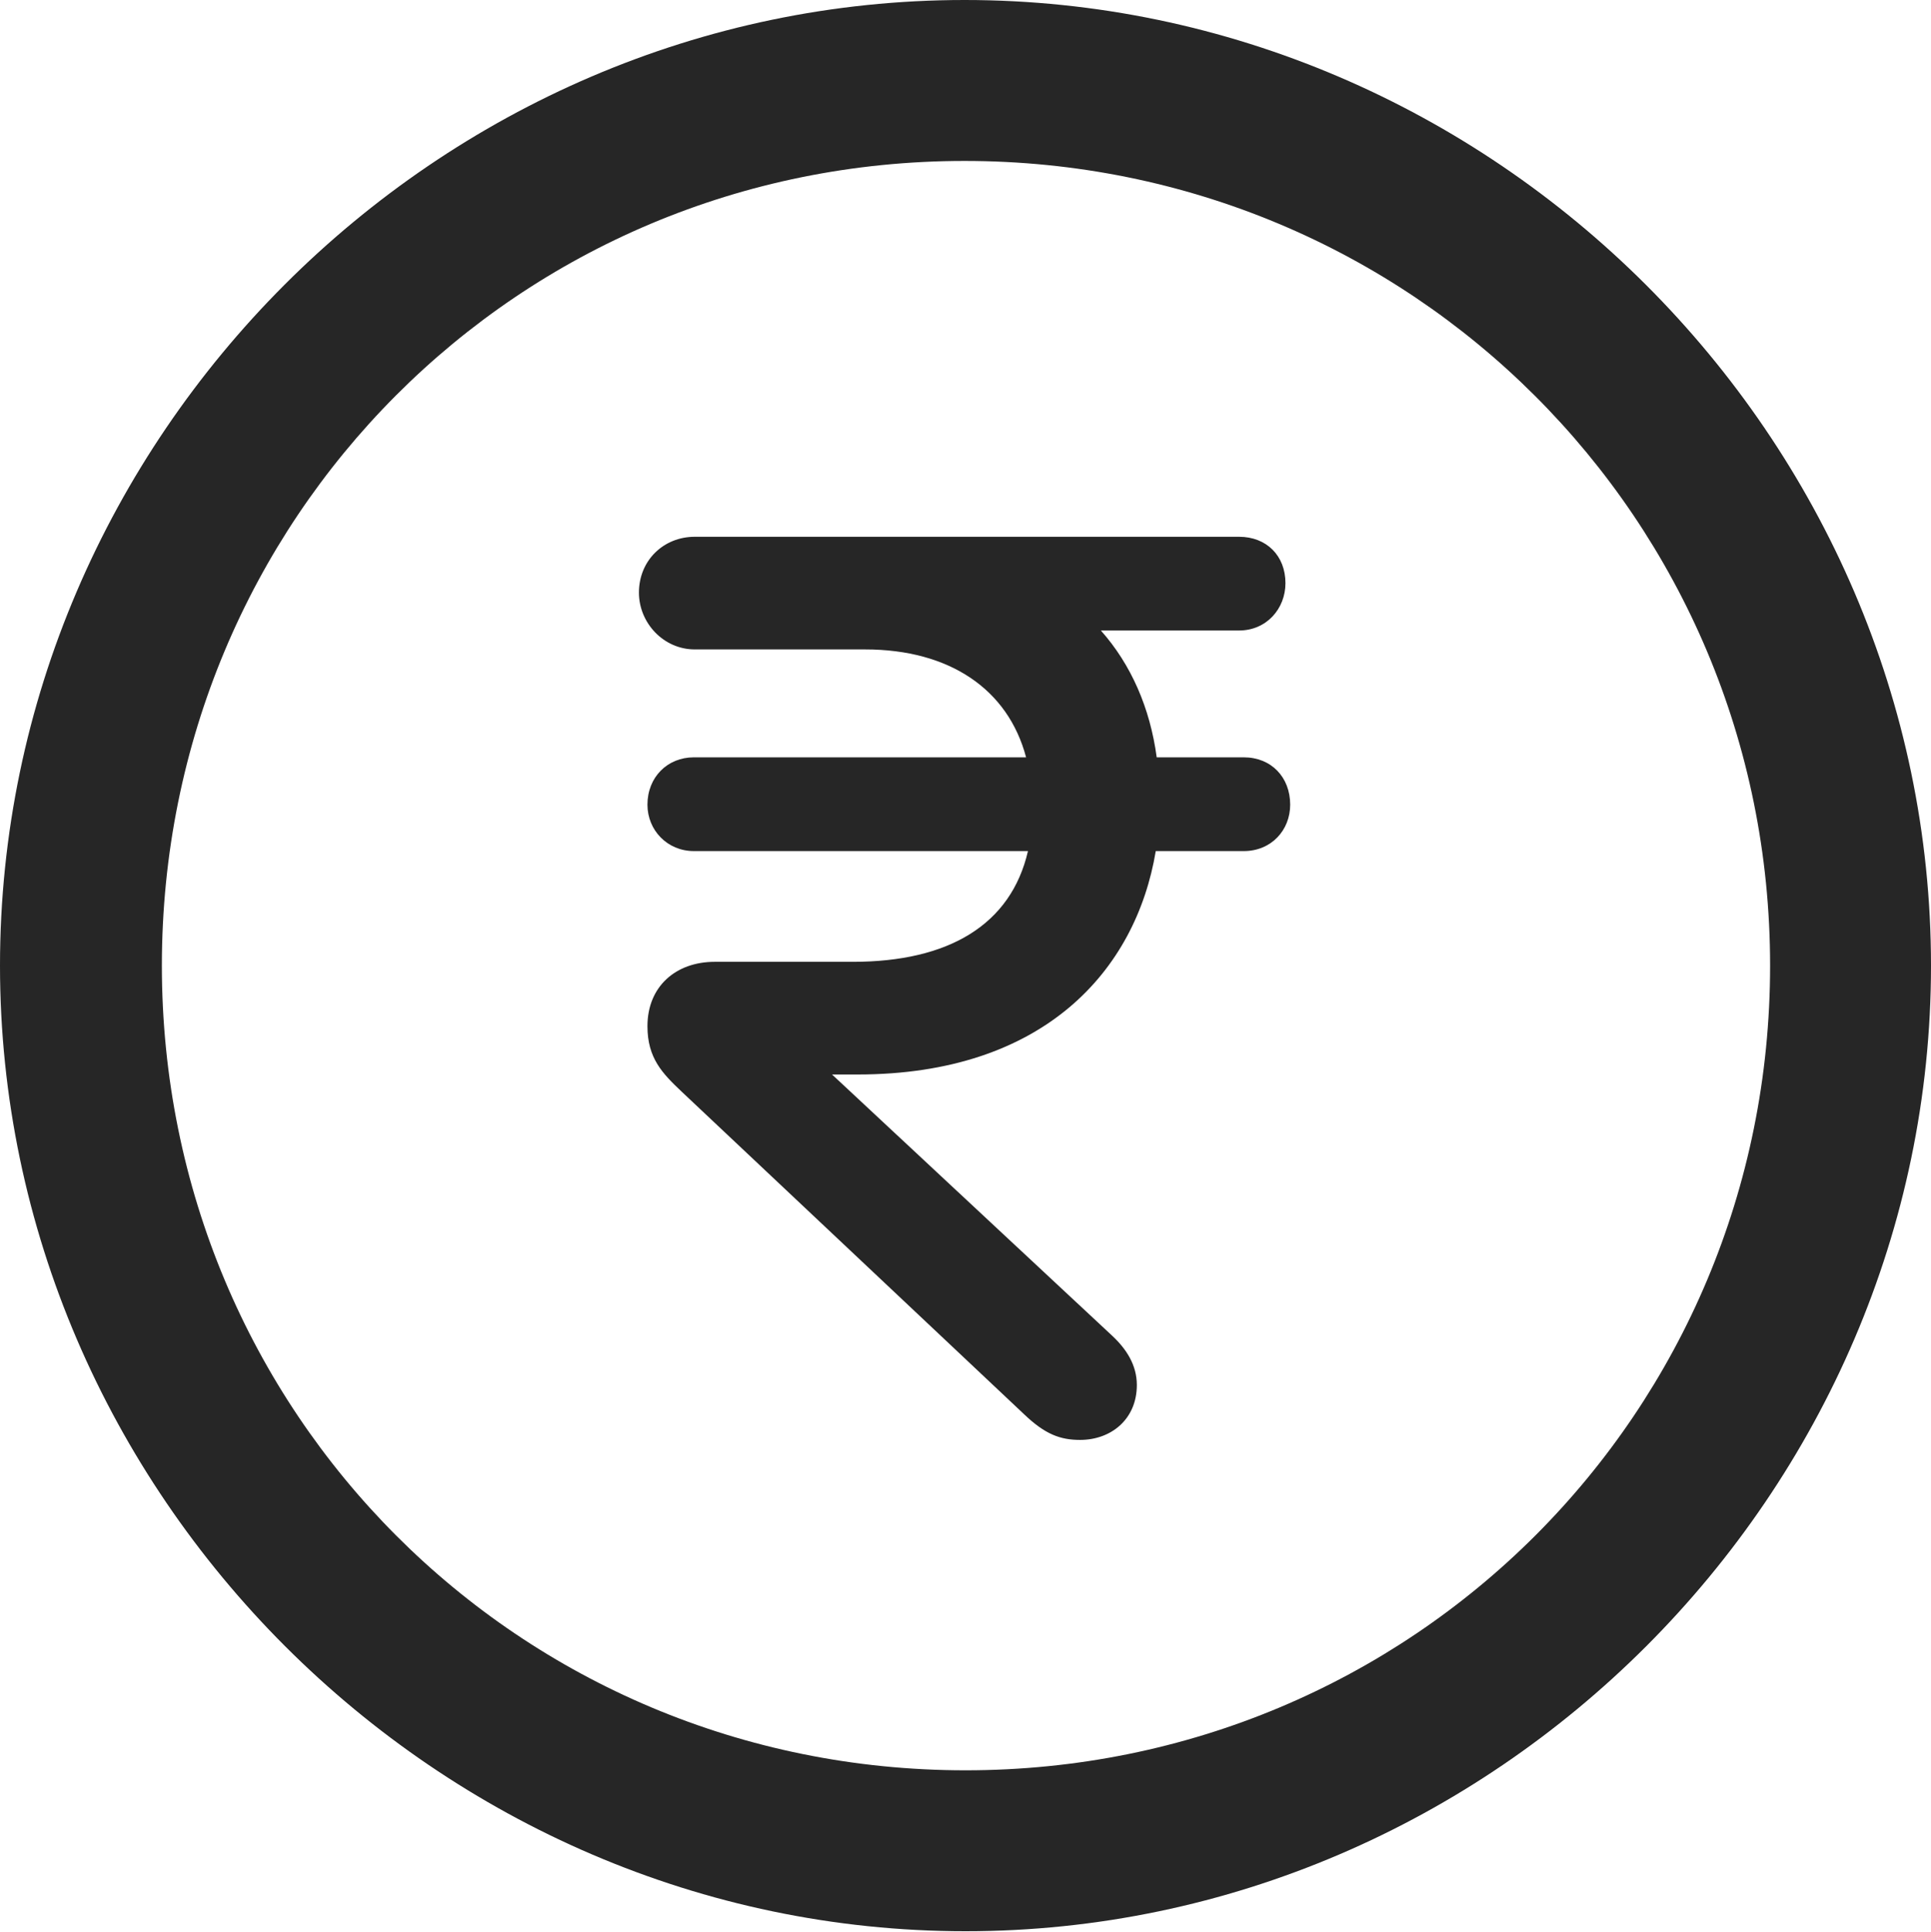 <?xml version="1.0" encoding="UTF-8"?>
<!--Generator: Apple Native CoreSVG 232.5-->
<!DOCTYPE svg
PUBLIC "-//W3C//DTD SVG 1.1//EN"
       "http://www.w3.org/Graphics/SVG/1.1/DTD/svg11.dtd">
<svg version="1.1" xmlns="http://www.w3.org/2000/svg" xmlns:xlink="http://www.w3.org/1999/xlink" width="99.609" height="99.658">
 <g>
  <rect height="99.658" opacity="0" width="99.609" x="0" y="0"/>
  <path d="M49.805 99.609C77.051 99.609 99.609 77.002 99.609 49.805C99.609 22.559 77.002 0 49.756 0C22.559 0 0 22.559 0 49.805C0 77.002 22.607 99.609 49.805 99.609ZM49.805 91.309C26.758 91.309 8.35 72.852 8.35 49.805C8.35 26.758 26.709 8.301 49.756 8.301C72.803 8.301 91.309 26.758 91.309 49.805C91.309 72.852 72.852 91.309 49.805 91.309Z" fill="#000000" fill-opacity="0.85"/>
  <path d="M55.713 74.268C57.324 74.268 58.643 73.193 58.643 71.436C58.643 70.41 58.105 69.58 57.373 68.897L42.92 55.42L44.238 55.42C53.857 55.42 58.594 50.049 59.619 43.897L64.16 43.897C65.576 43.897 66.553 42.822 66.553 41.504C66.553 40.088 65.576 39.062 64.16 39.062L59.668 39.062C59.326 36.523 58.35 34.277 56.787 32.52L63.916 32.52C65.332 32.52 66.309 31.396 66.309 30.078C66.309 28.662 65.332 27.686 63.916 27.686L53.662 27.686C52.1 27.686 50.537 27.686 48.975 27.686L35.84 27.686C34.228 27.686 32.959 28.906 32.959 30.566C32.959 32.129 34.228 33.496 35.84 33.496L44.629 33.496C48.975 33.496 52.002 35.547 52.93 39.062L35.791 39.062C34.424 39.062 33.398 40.088 33.398 41.504C33.398 42.822 34.424 43.897 35.791 43.897L53.027 43.897C52.148 47.705 48.926 49.609 43.994 49.609L36.865 49.609C34.863 49.609 33.398 50.879 33.398 52.93C33.398 54.59 34.18 55.371 35.156 56.299L52.832 72.949C53.906 73.975 54.688 74.268 55.713 74.268Z" fill="#000000" fill-opacity="0.85"/>
 </g>
</svg>
